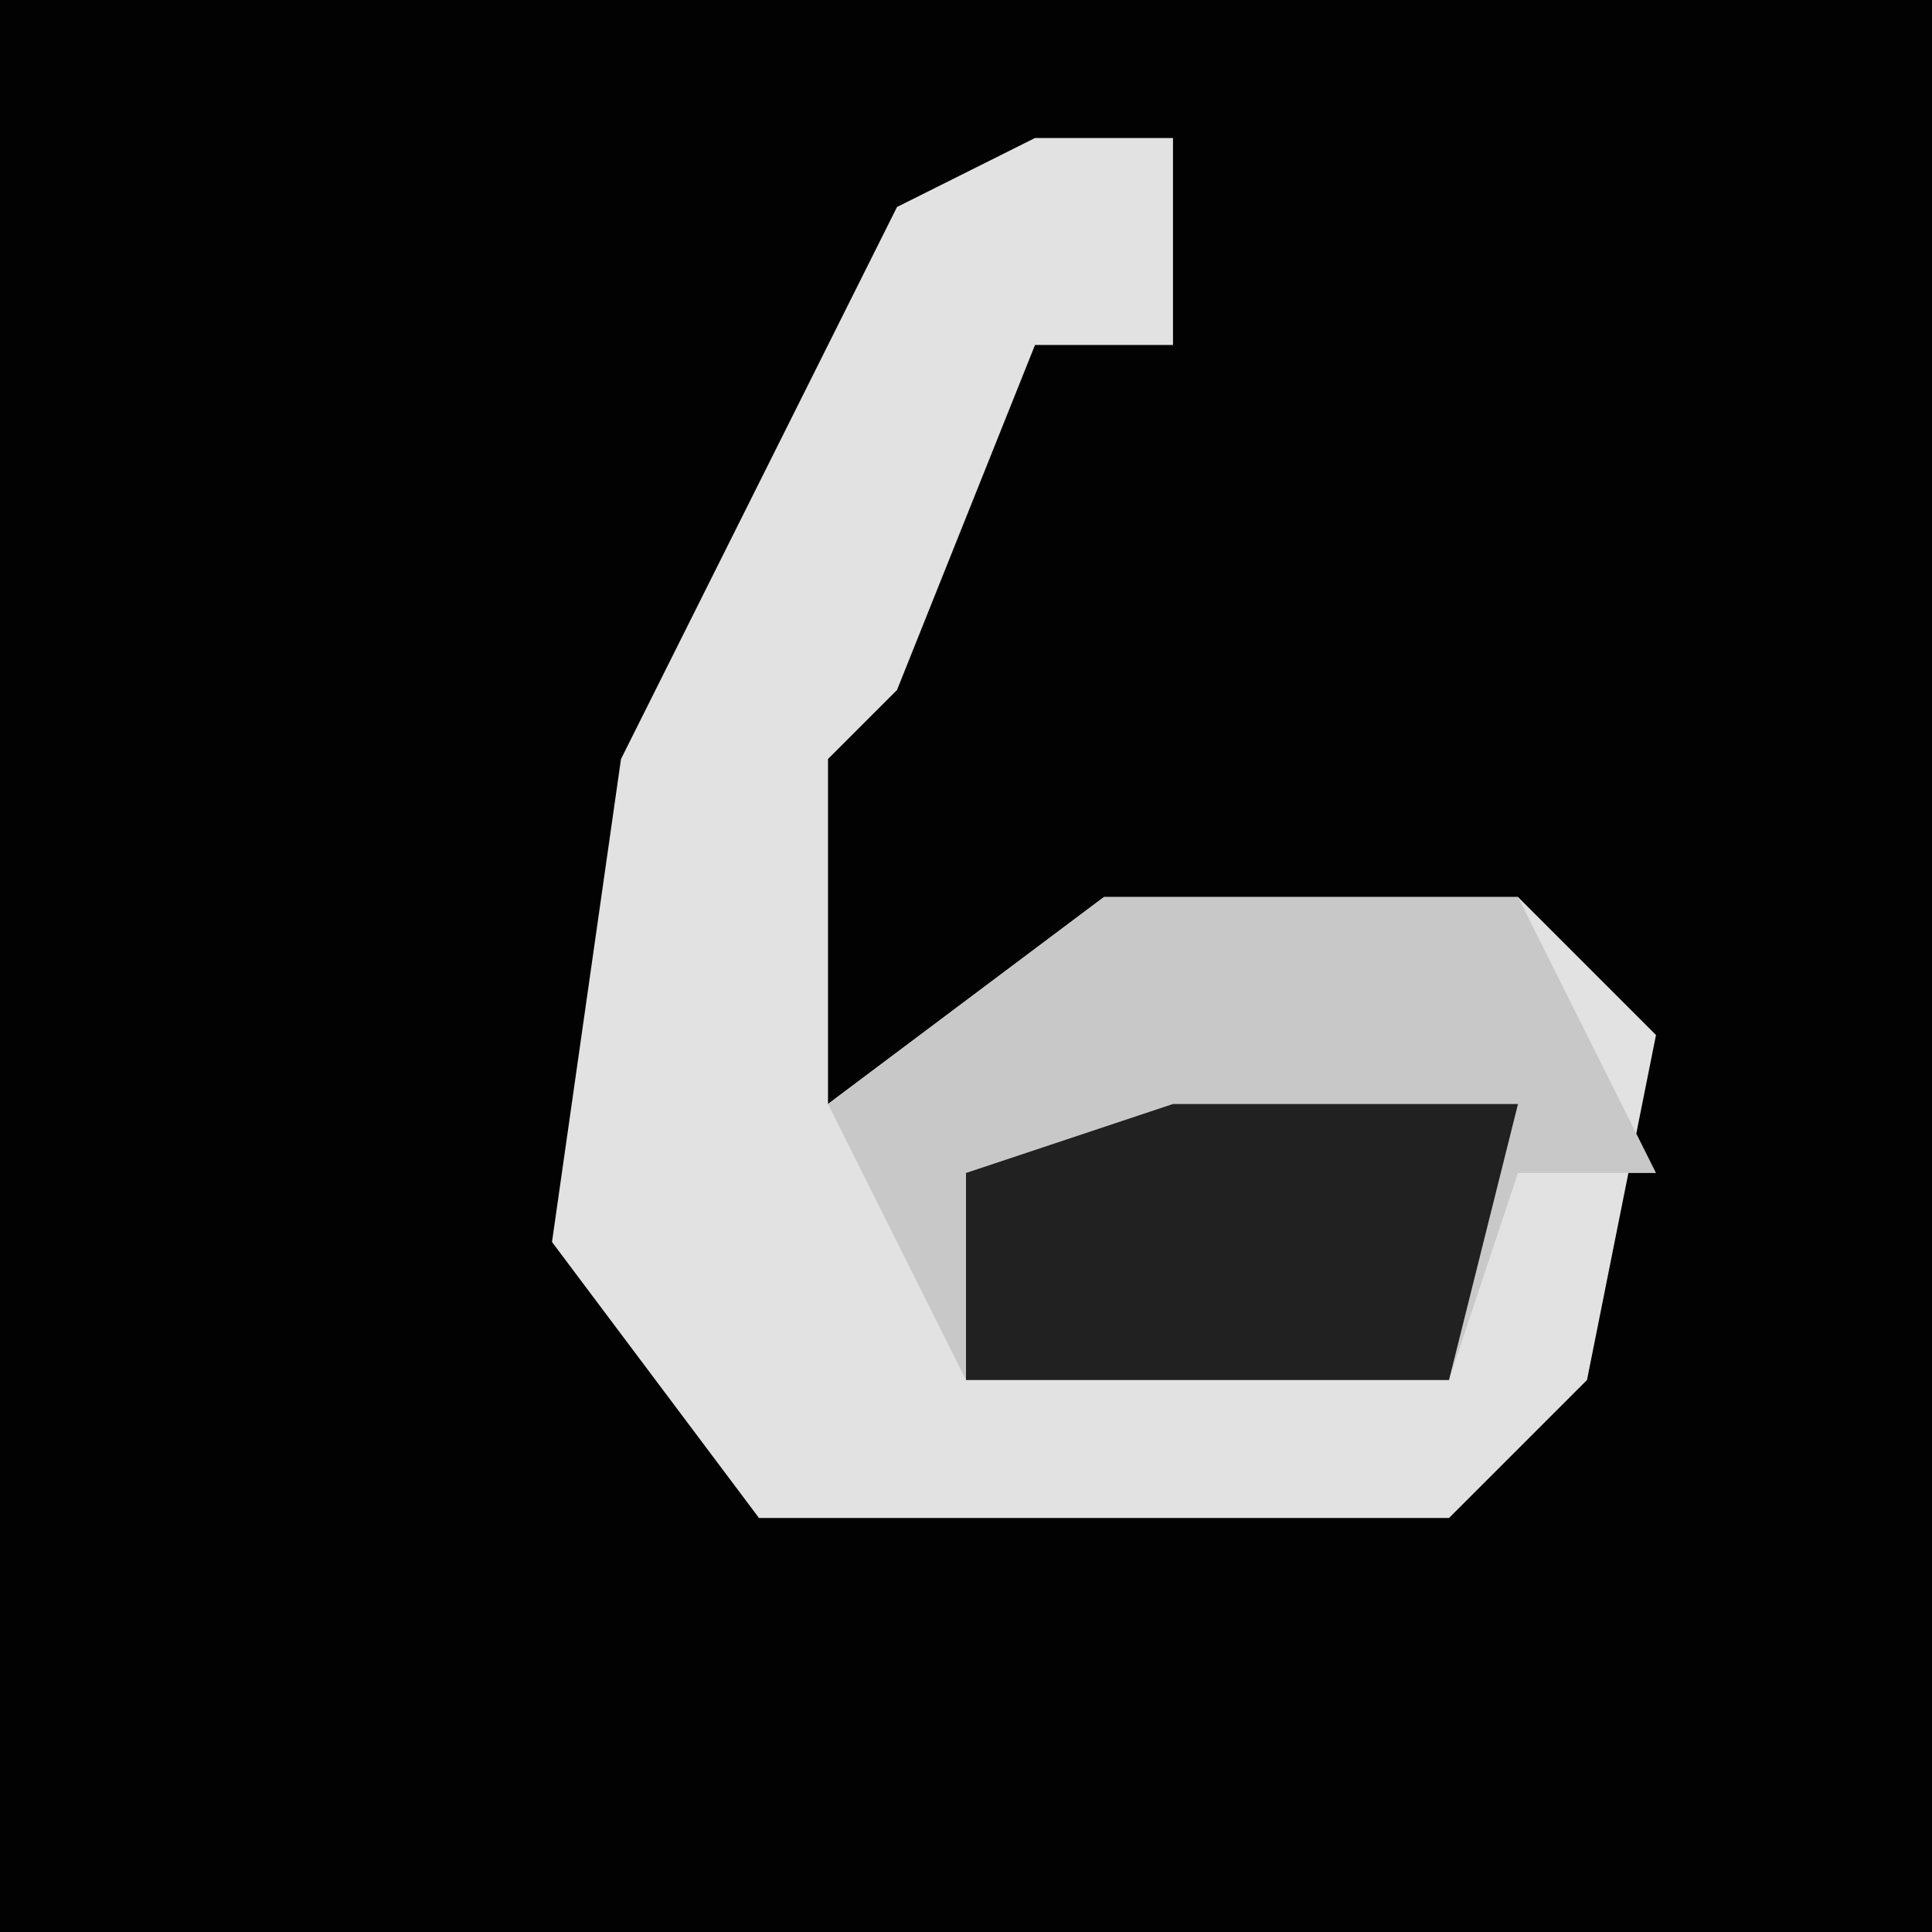 <?xml version="1.0" encoding="UTF-8"?>
<svg version="1.1" xmlns="http://www.w3.org/2000/svg" width="28" height="28">
<path d="M0,0 L28,0 L28,28 L0,28 Z " fill="#020202" transform="translate(0,0)"/>
<path d="M0,0 L2,0 L2,3 L0,3 L-2,8 L-3,9 L-3,14 L1,11 L7,11 L9,13 L8,18 L6,20 L-4,20 L-7,16 L-6,9 L-2,1 Z " fill="#E2E2E2" transform="translate(15,2)"/>
<path d="M0,0 L6,0 L8,4 L6,4 L5,7 L-2,7 L-4,3 Z " fill="#C8C8C8" transform="translate(16,13)"/>
<path d="M0,0 L5,0 L4,4 L-3,4 L-3,1 Z " fill="#212121" transform="translate(17,16)"/>
</svg>
